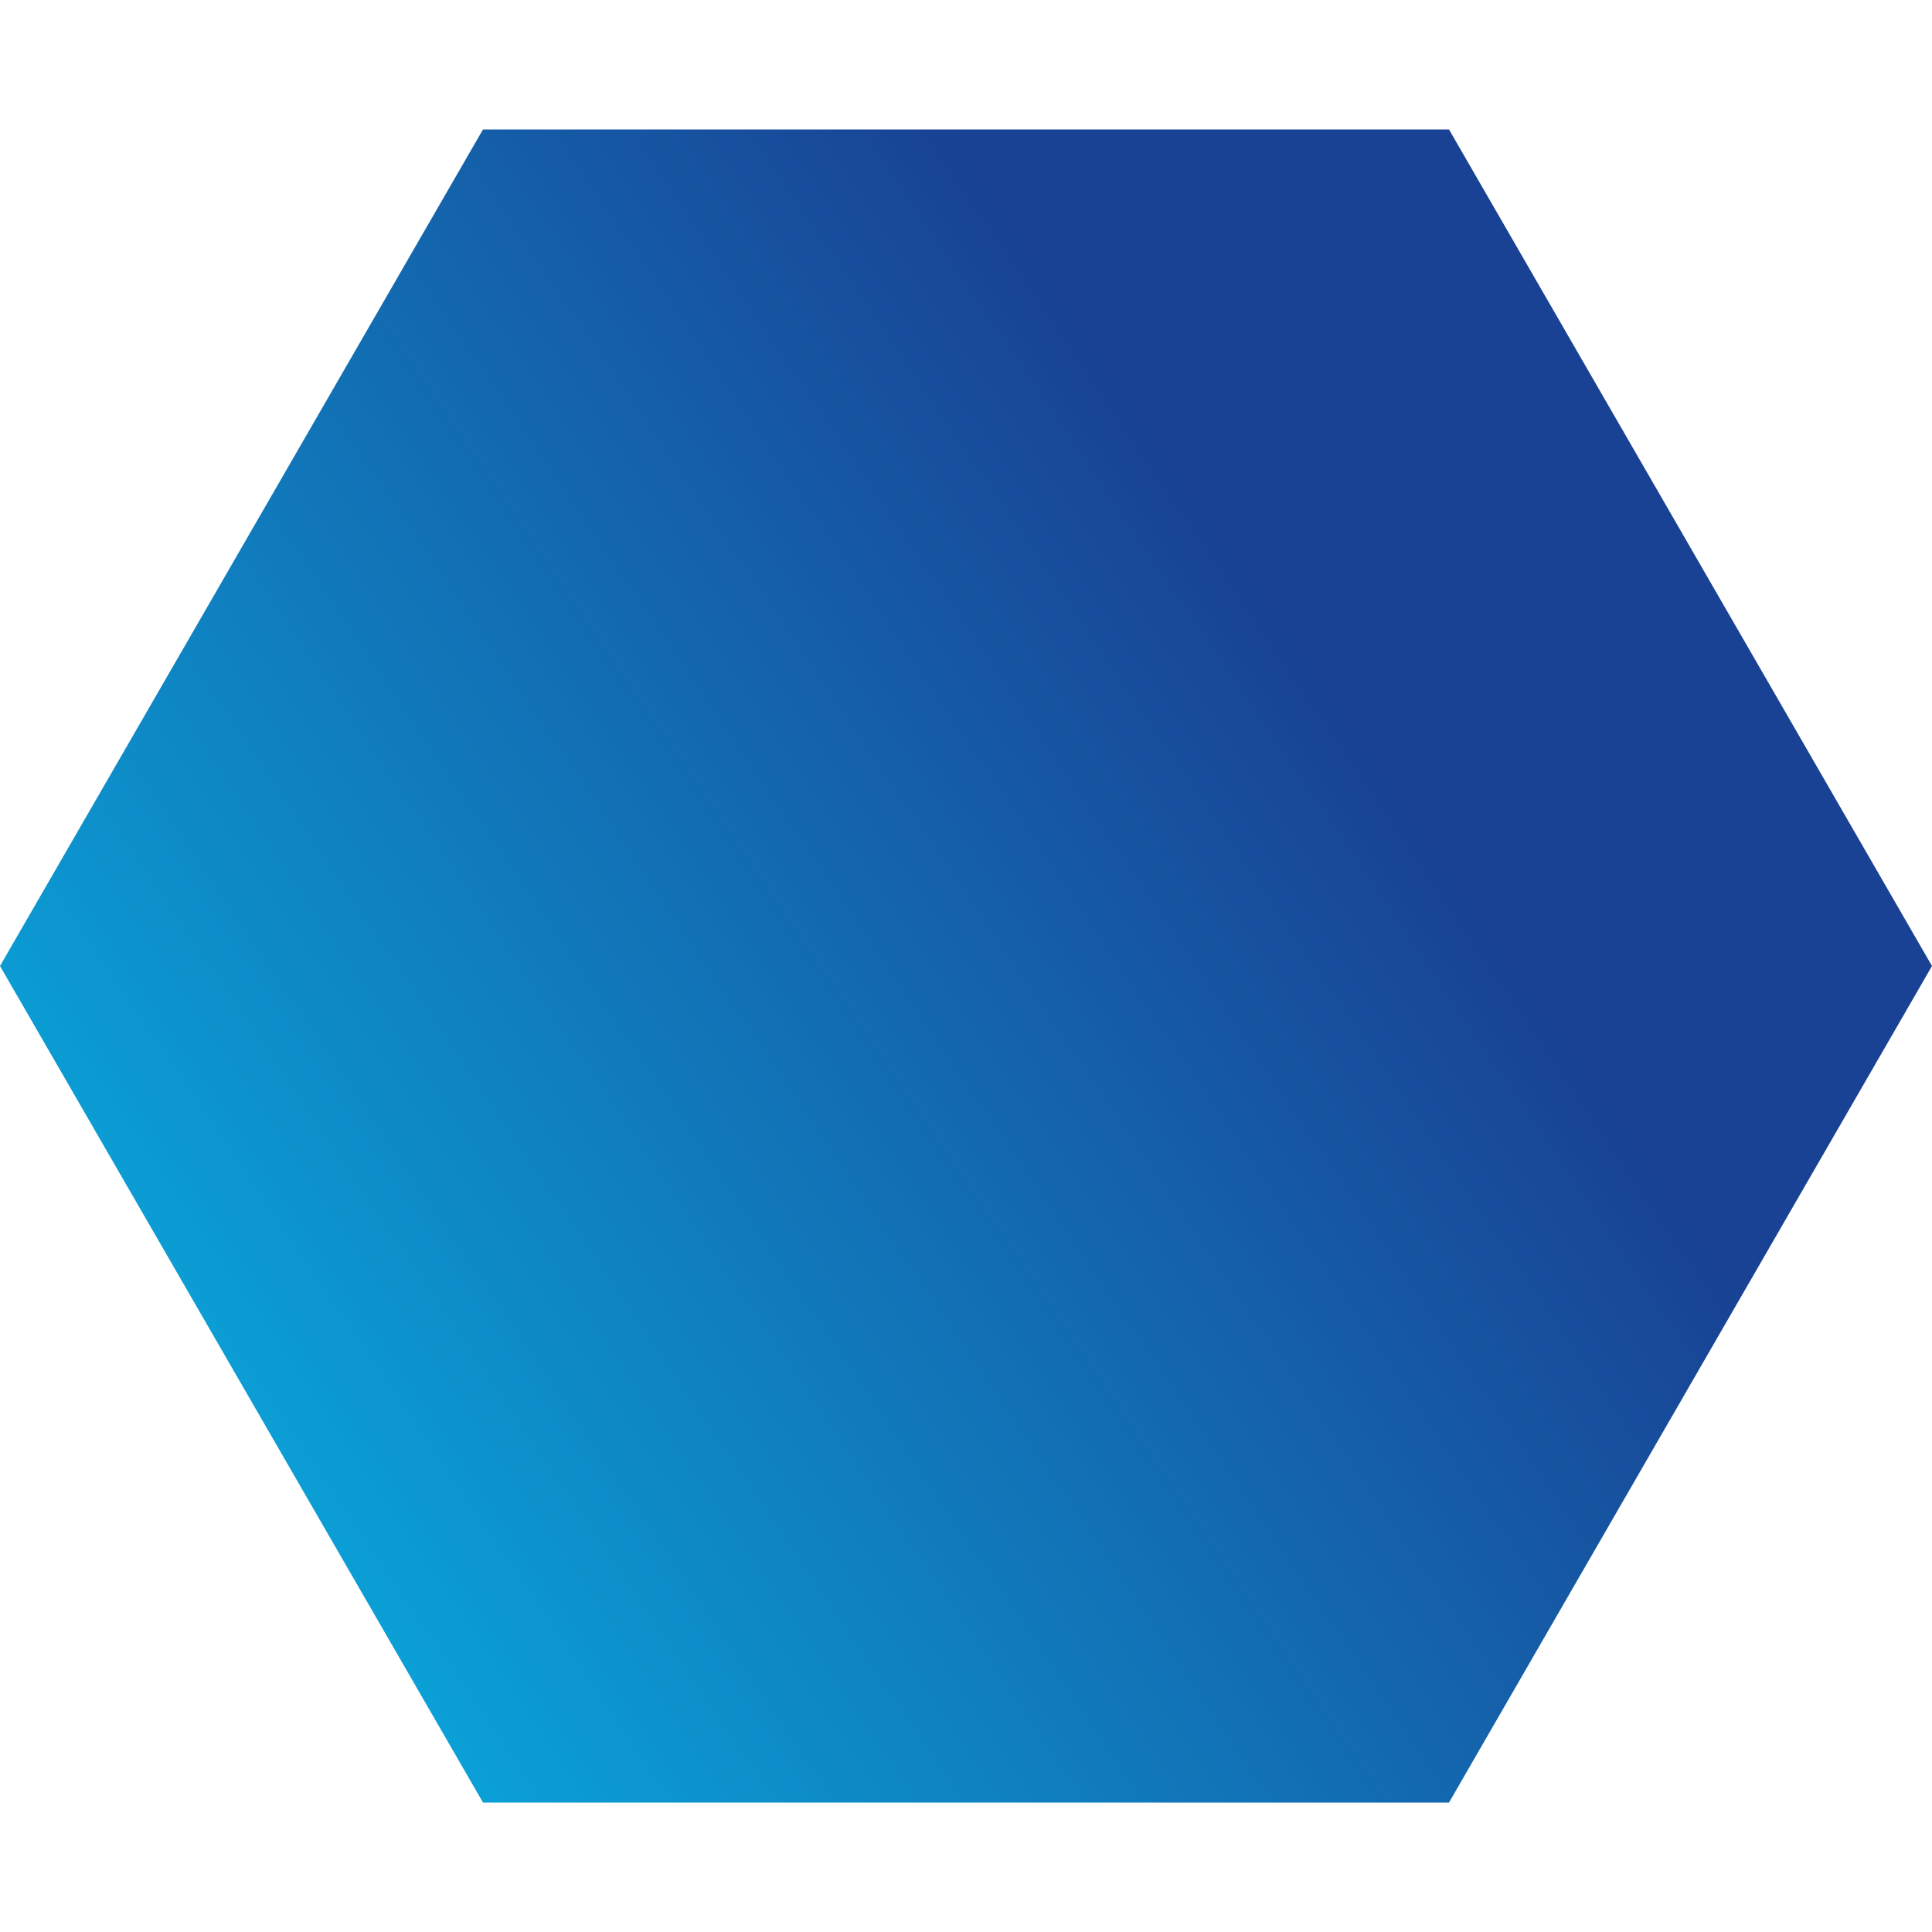<svg width="11" height="11" viewBox="0 0 11 11" fill="none" xmlns="http://www.w3.org/2000/svg">
<path d="M11 5.5L8.25 10.263H2.75L0 5.5L2.75 0.737H8.25L11 5.5Z" fill="url(#paint0_linear_1_199)"/>
<defs>
<linearGradient id="paint0_linear_1_199" x1="8" y1="4.5" x2="1.65" y2="8.8" gradientUnits="userSpaceOnUse">
<stop stop-color="#194294"/>
<stop offset="1" stop-color="#0AA1D7"/>
</linearGradient>
</defs>
</svg>
